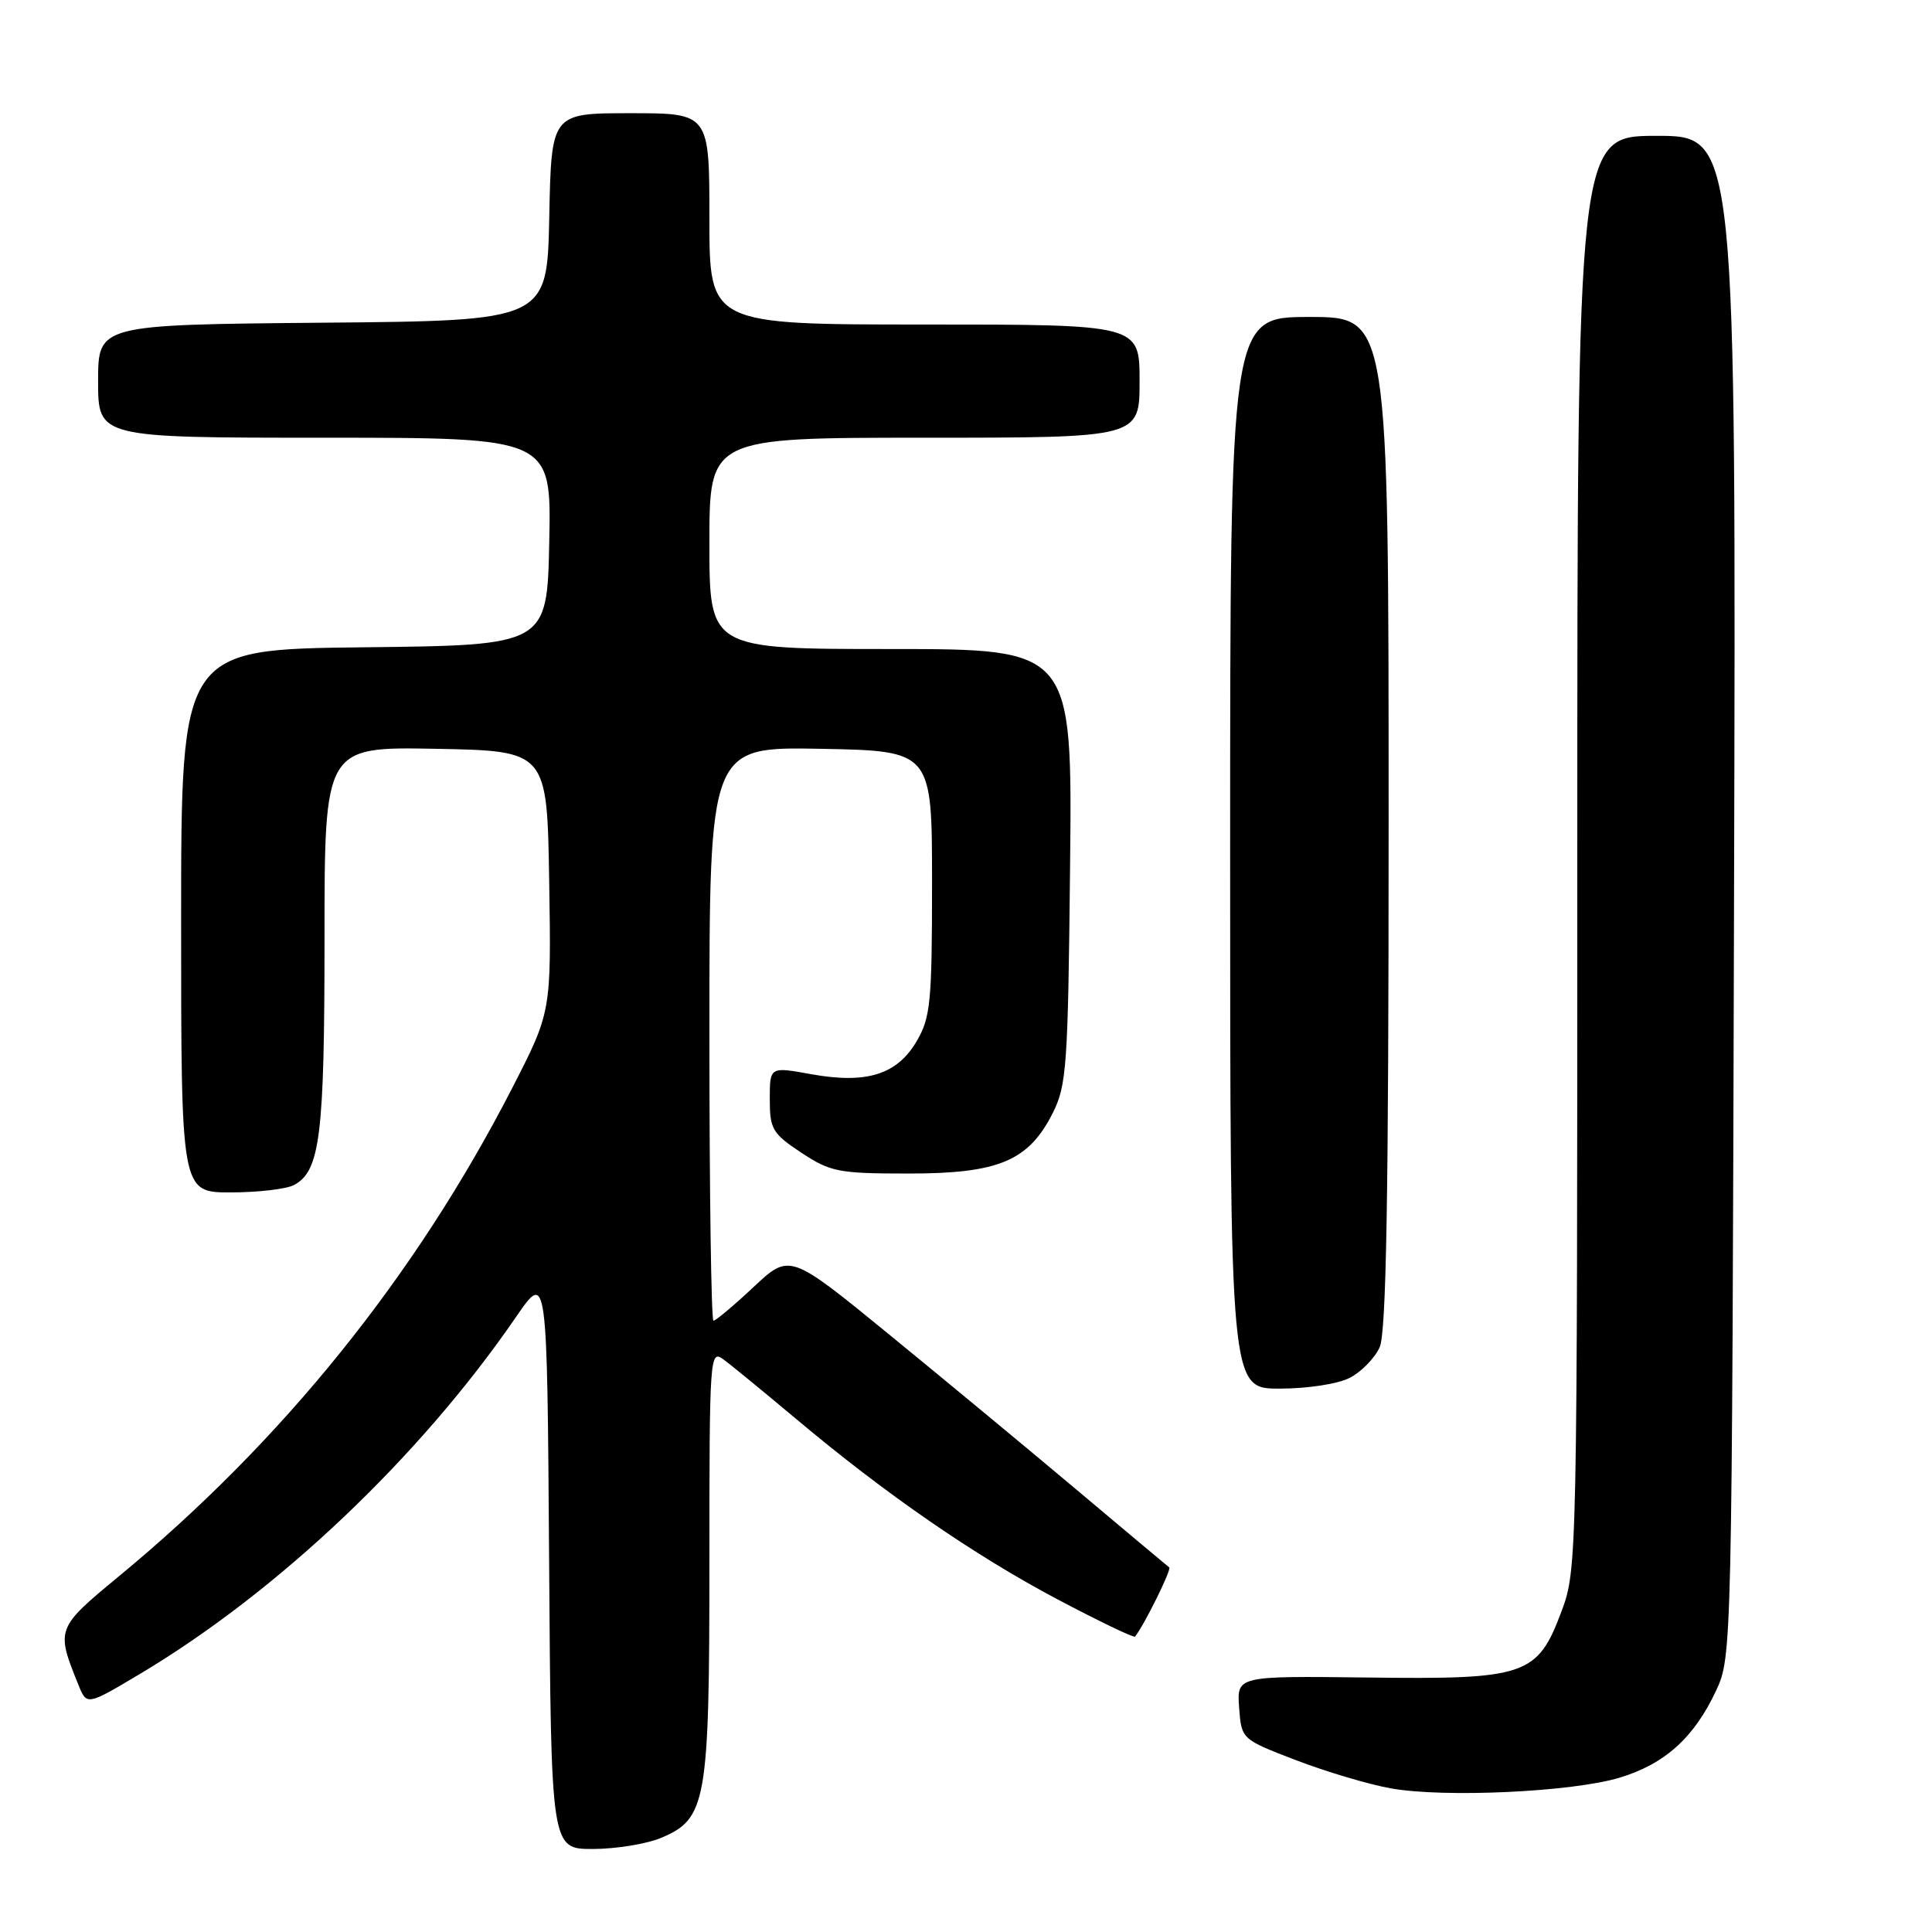 <?xml version="1.0" encoding="UTF-8" standalone="no"?>
<!DOCTYPE svg PUBLIC "-//W3C//DTD SVG 1.1//EN" "http://www.w3.org/Graphics/SVG/1.1/DTD/svg11.dtd" >
<svg xmlns="http://www.w3.org/2000/svg" xmlns:xlink="http://www.w3.org/1999/xlink" version="1.1" viewBox="0 0 256 256">
 <g >
 <path fill="currentColor"
d=" M 87.57 243.54 C 93.62 241.01 94.00 238.83 94.00 206.91 C 94.00 179.61 94.06 178.80 95.86 180.13 C 96.89 180.88 101.21 184.43 105.47 188.00 C 117.31 197.95 129.06 206.06 140.10 211.91 C 145.61 214.82 150.25 217.05 150.40 216.86 C 151.63 215.31 155.27 207.95 154.93 207.69 C 154.69 207.51 149.19 202.90 142.69 197.43 C 136.20 191.97 124.98 182.68 117.76 176.78 C 104.64 166.06 104.64 166.06 99.86 170.53 C 97.24 172.99 94.84 175.00 94.54 175.00 C 94.24 175.00 94.00 157.89 94.00 136.97 C 94.00 98.95 94.00 98.95 108.75 99.22 C 123.50 99.50 123.50 99.50 123.50 117.00 C 123.50 132.82 123.30 134.83 121.46 137.97 C 118.85 142.41 114.82 143.66 107.45 142.33 C 102.00 141.34 102.00 141.34 102.00 145.66 C 102.00 149.61 102.35 150.20 106.18 152.74 C 110.05 155.29 111.11 155.50 120.43 155.50 C 132.33 155.50 136.30 153.83 139.50 147.47 C 141.34 143.82 141.52 141.17 141.79 114.75 C 142.09 86.00 142.09 86.00 118.04 86.00 C 94.00 86.00 94.00 86.00 94.00 72.00 C 94.00 58.00 94.00 58.00 122.50 58.00 C 151.00 58.00 151.00 58.00 151.00 50.50 C 151.00 43.00 151.00 43.00 122.50 43.00 C 94.00 43.00 94.00 43.00 94.00 29.00 C 94.00 15.00 94.00 15.00 83.53 15.00 C 73.06 15.00 73.06 15.00 72.78 28.75 C 72.50 42.50 72.50 42.50 42.75 42.76 C 13.00 43.03 13.00 43.03 13.00 50.51 C 13.00 58.00 13.00 58.00 43.03 58.00 C 73.06 58.00 73.06 58.00 72.78 71.75 C 72.50 85.50 72.50 85.50 48.25 85.77 C 24.00 86.04 24.00 86.04 24.00 122.02 C 24.00 158.00 24.00 158.00 30.57 158.00 C 34.18 158.00 37.95 157.56 38.96 157.02 C 42.42 155.17 43.00 150.50 43.00 124.32 C 43.00 98.95 43.00 98.95 57.75 99.22 C 72.50 99.50 72.50 99.50 72.77 116.79 C 73.05 134.08 73.05 134.08 67.86 144.19 C 55.05 169.12 37.46 190.95 15.75 208.87 C 7.44 215.74 7.39 215.85 10.39 223.25 C 11.50 226.00 11.50 226.00 18.50 221.83 C 36.84 210.90 55.64 193.06 68.38 174.50 C 72.50 168.50 72.50 168.50 72.76 206.75 C 73.02 245.00 73.02 245.00 78.54 245.00 C 81.58 245.00 85.64 244.34 87.57 243.54 Z  M 214.61 235.55 C 220.61 233.74 224.48 230.24 227.40 224.00 C 229.48 219.53 229.50 218.77 229.77 118.75 C 230.04 18.00 230.04 18.00 219.52 18.00 C 209.00 18.00 209.00 18.00 209.00 112.96 C 209.00 206.65 208.97 208.00 206.92 213.48 C 203.72 222.04 202.23 222.55 181.19 222.28 C 163.89 222.07 163.89 222.07 164.19 226.26 C 164.50 230.46 164.50 230.46 171.75 233.24 C 175.73 234.77 181.36 236.44 184.25 236.96 C 191.35 238.24 208.33 237.45 214.61 235.55 Z  M 178.85 182.57 C 180.37 181.79 182.15 179.97 182.81 178.53 C 183.69 176.58 184.00 158.73 184.00 108.95 C 184.00 42.00 184.00 42.00 173.50 42.00 C 163.00 42.00 163.00 42.00 163.00 113.00 C 163.00 184.00 163.00 184.00 169.55 184.00 C 173.26 184.00 177.29 183.38 178.85 182.57 Z "/>
</g>
</svg>